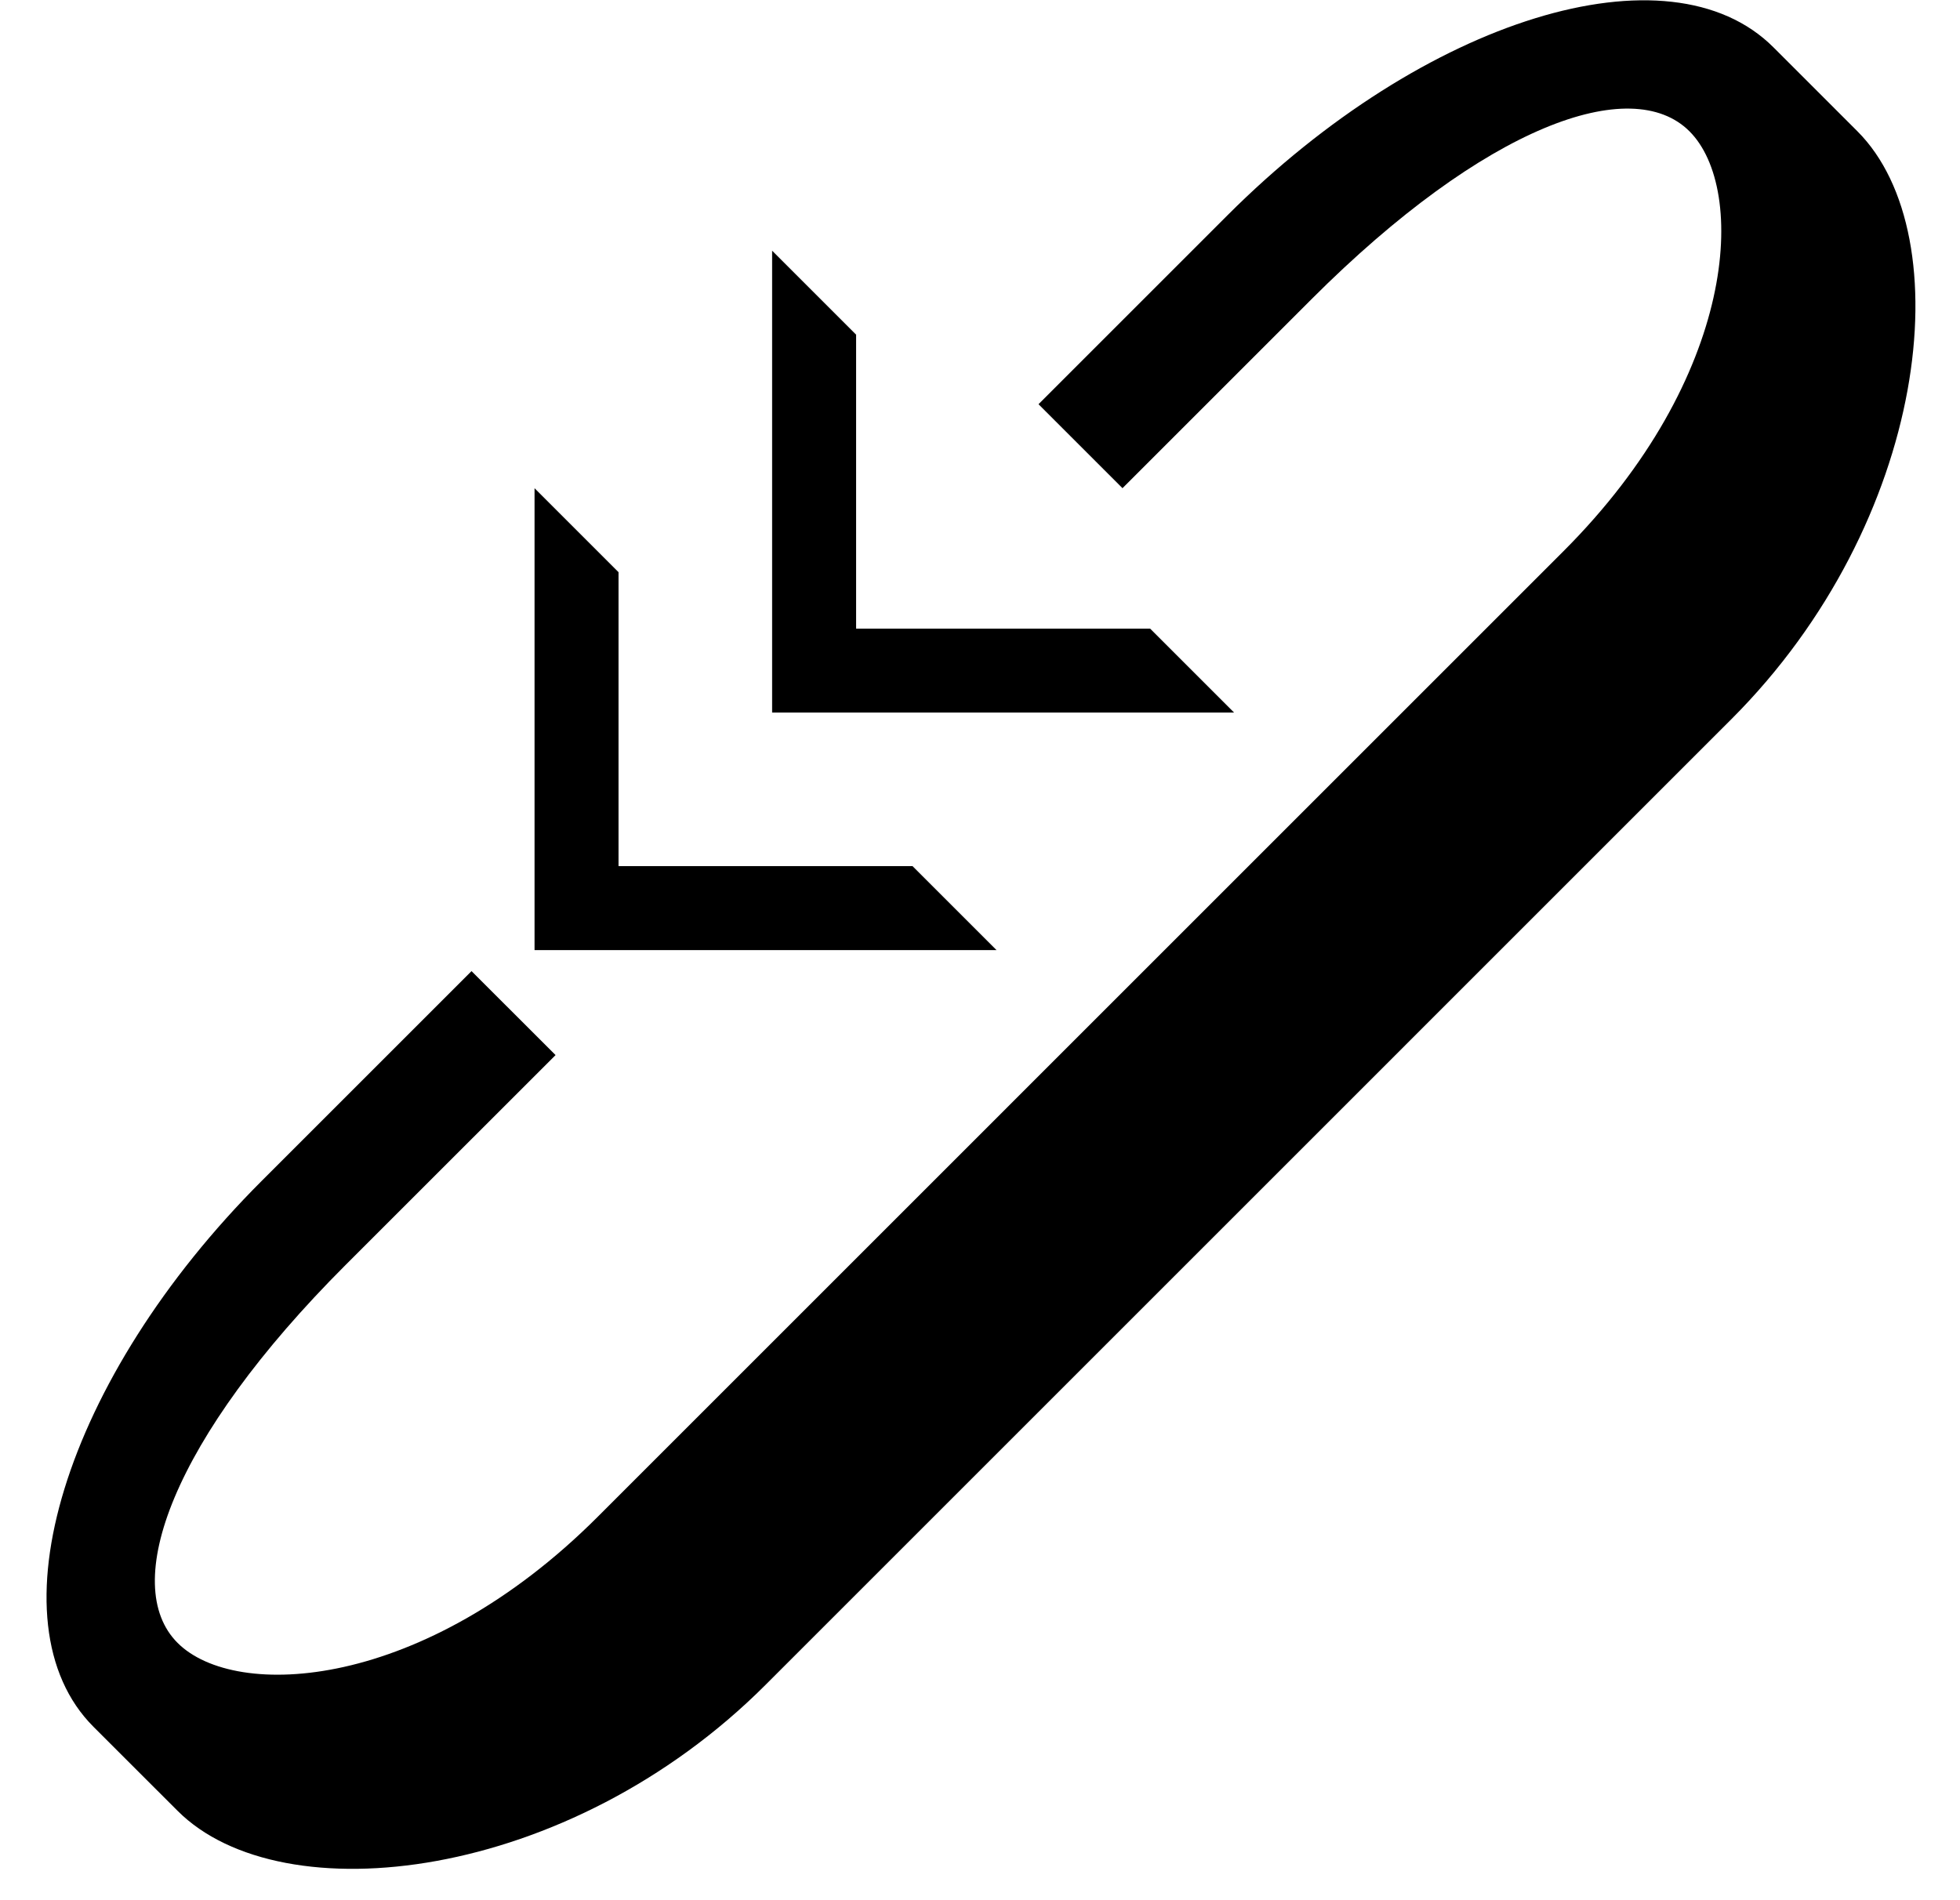 <?xml version="1.0" encoding="UTF-8" standalone="no"?>
<svg
   xmlns:dc="http://purl.org/dc/elements/1.1/"
   xmlns:cc="http://creativecommons.org/ns#"
   xmlns:rdf="http://www.w3.org/1999/02/22-rdf-syntax-ns#"
   xmlns:svg="http://www.w3.org/2000/svg"
   xmlns="http://www.w3.org/2000/svg"
   xmlns:sodipodi="http://sodipodi.sourceforge.net/DTD/sodipodi-0.dtd"
   xmlns:inkscape="http://www.inkscape.org/namespaces/inkscape"
   version="1.0"
   width="33"
   height="32"
   id="svg2"
   inkscape:version="0.47 r22583"
   sodipodi:docname="02-10-004-03-06-02.svg">
  <defs
     id="defs16">
    <inkscape:perspective
       sodipodi:type="inkscape:persp3d"
       inkscape:vp_x="0 : 23 : 1"
       inkscape:vp_y="0 : 1000 : 0"
       inkscape:vp_z="36 : 23 : 1"
       inkscape:persp3d-origin="18 : 15.333333 : 1"
       id="perspective18" />
  </defs>
  <sodipodi:namedview
     pagecolor="#ffffff"
     bordercolor="#666666"
     borderopacity="1"
     objecttolerance="10"
     gridtolerance="10"
     guidetolerance="10"
     inkscape:pageopacity="0"
     inkscape:pageshadow="2"
     inkscape:window-width="964"
     inkscape:window-height="721"
     id="namedview14"
     showgrid="true"
     inkscape:zoom="14.78125"
     inkscape:cx="16.5"
     inkscape:cy="16"
     inkscape:window-x="365"
     inkscape:window-y="0"
     inkscape:window-maximized="0"
     inkscape:current-layer="svg2"
     showborder="true">
    <inkscape:grid
       type="xygrid"
       id="grid2824"
       empspacing="5"
       visible="true"
       enabled="true"
       snapvisiblegridlinesonly="true" />
  </sodipodi:namedview>
  <path
     style="fill:#000000;fill-opacity:1;stroke:none"
     d="m 9,8.222 1.414,1.414 0,4.95 4.95,0 L 16.778,16 l -7.778,0 0,-7.778 z"
     id="path3279" />
  <path
     style="fill:#000000;fill-opacity:1;stroke:none"
     d="M 1.575,29.081 C -0.182,27.324 1.084,23.209 4.404,19.889 L 7.939,16.354 9.354,17.768 5.818,21.303 C 2.889,24.232 2.013,26.691 2.99,27.667 3.966,28.644 7.132,28.475 10.061,25.546 L 26.324,9.282 c 2.929,-2.929 3.098,-6.095 2.121,-7.071 -0.976,-0.976 -3.435,-0.101 -6.364,2.828 l -3.182,3.182 -1.414,-1.414 3.182,-3.182 c 3.319,-3.319 7.435,-4.586 9.192,-2.828 l 1.414,1.414 c 1.757,1.757 1.198,6.58 -2.121,9.899 L 12.889,28.374 c -3.319,3.319 -8.142,3.879 -9.899,2.121 L 1.575,29.081 z"
     id="path3299" />
  <path
     id="path2862"
     d="m 13,4.222 1.414,1.414 0,4.95 4.95,0 L 20.778,12 13,12 13,4.222 z"
     style="fill:#000000;fill-opacity:1;stroke:none" />
</svg>
